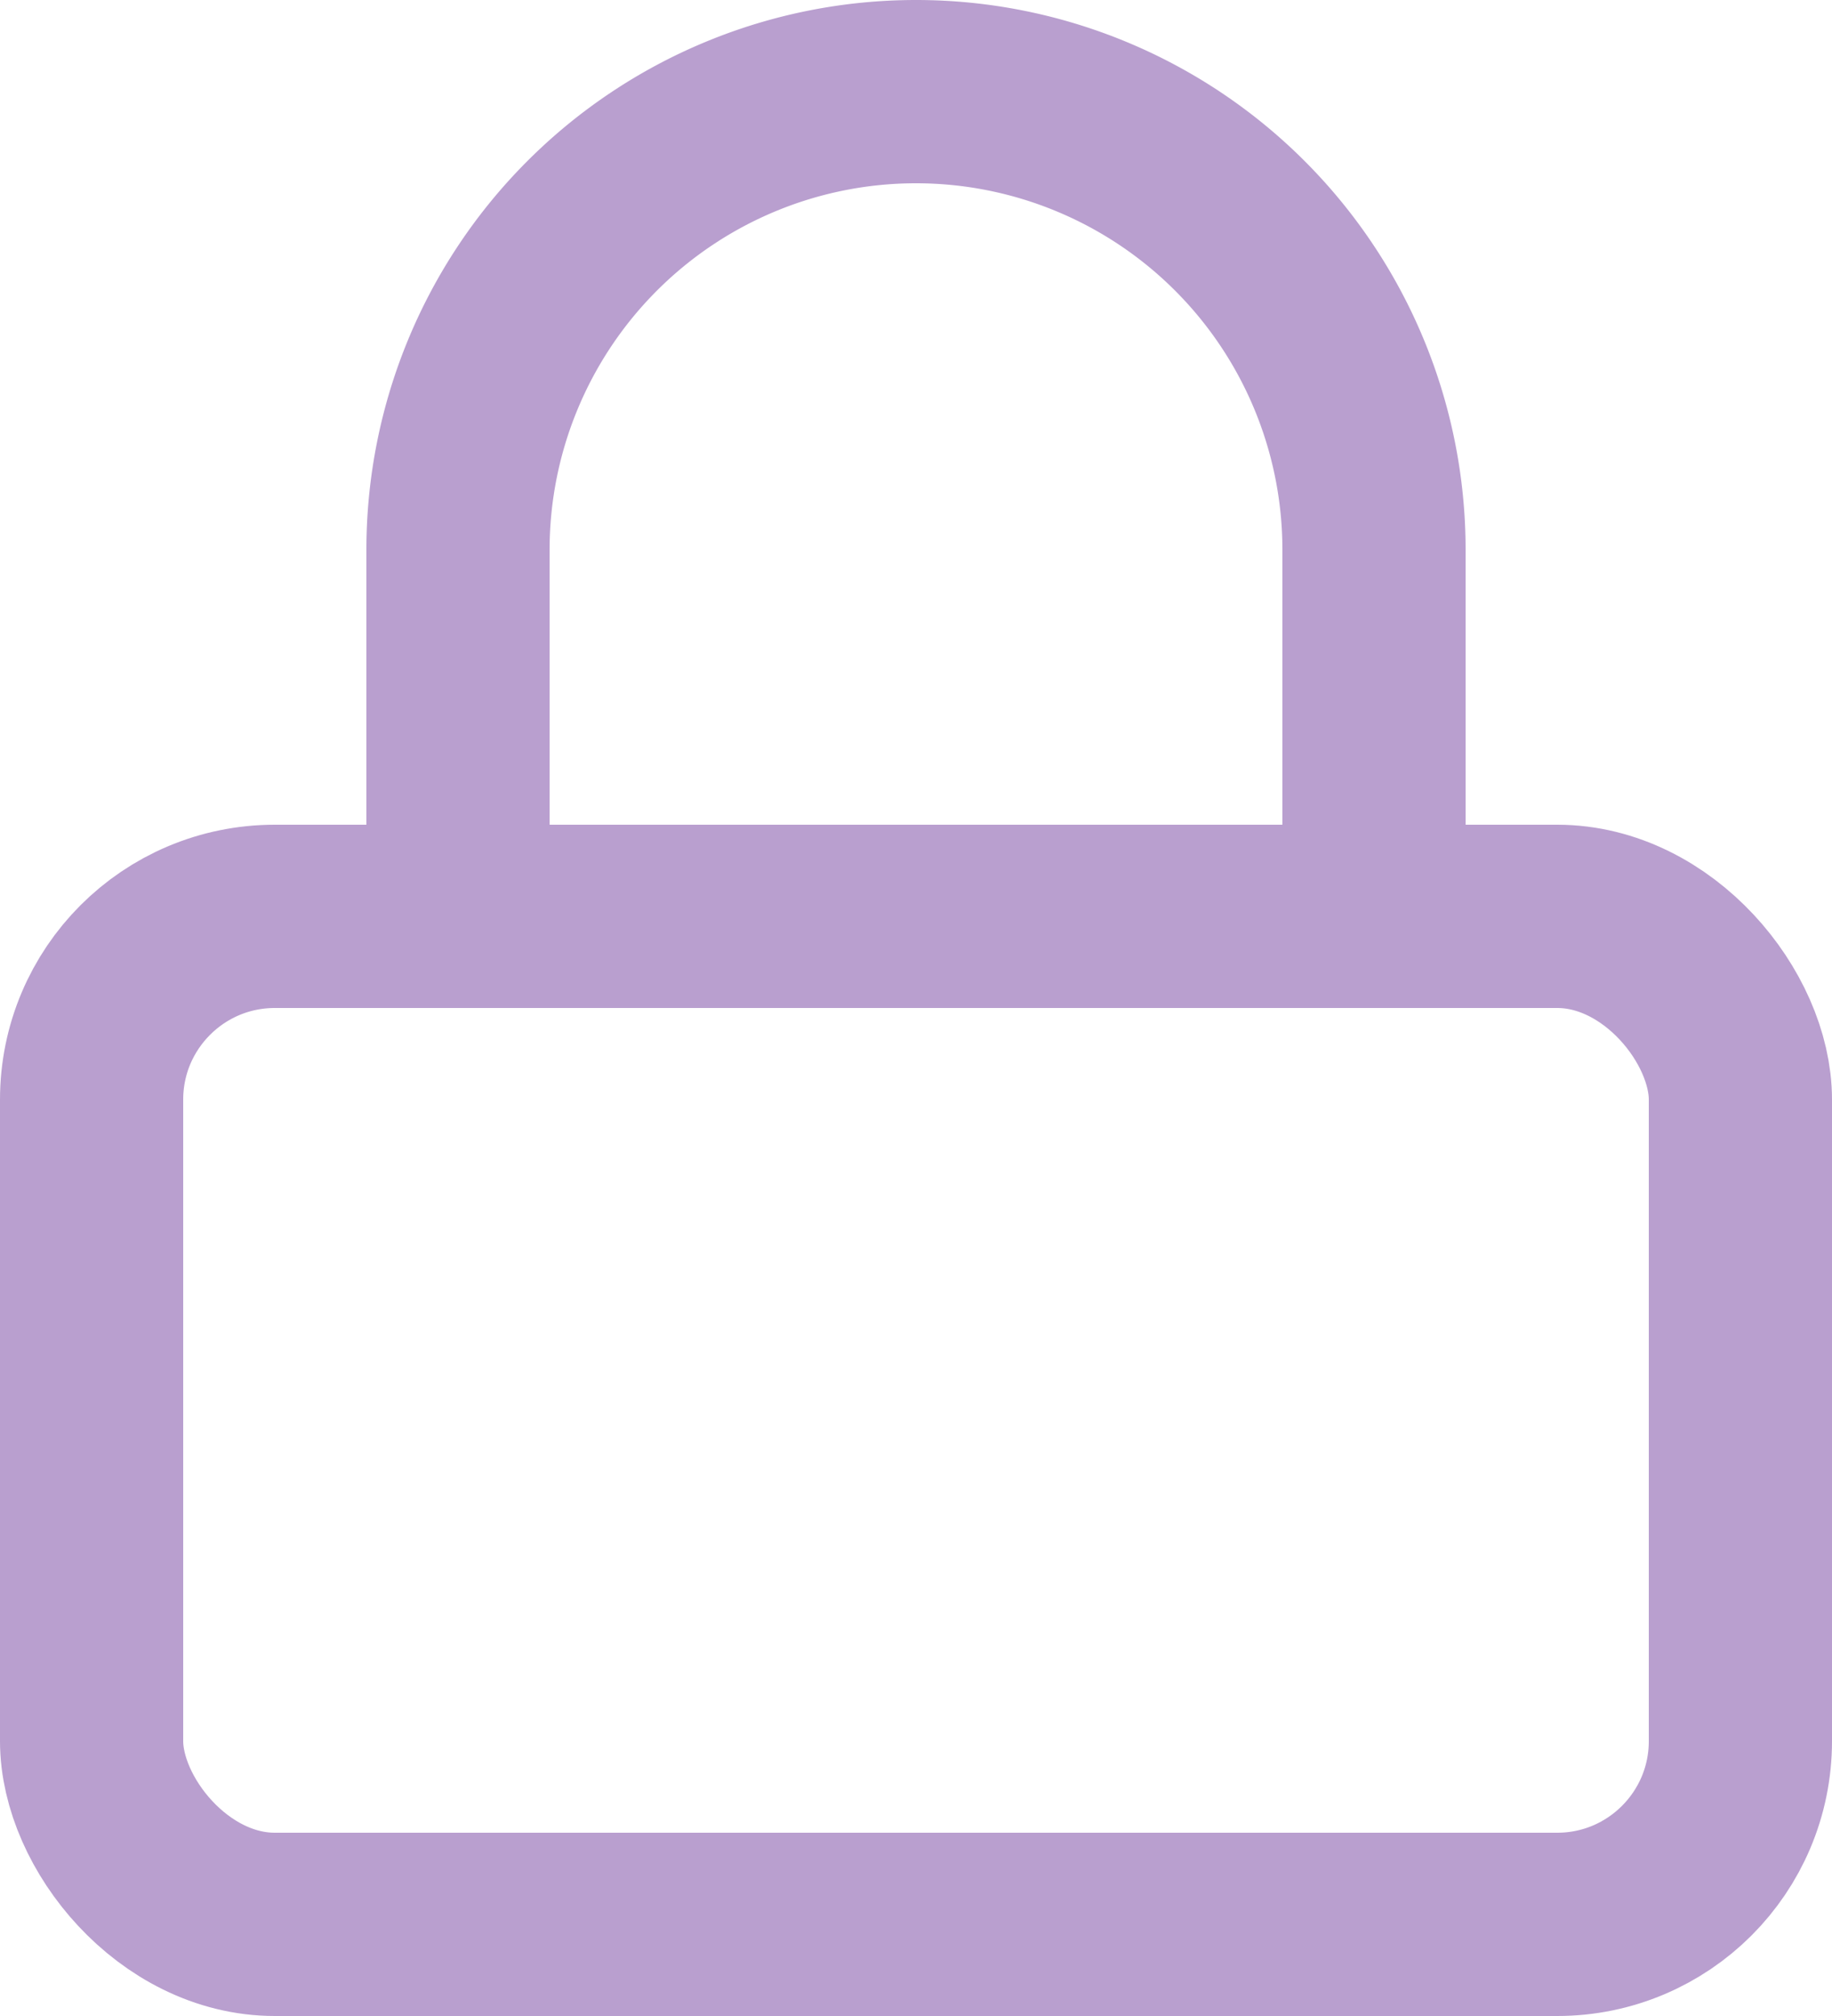<svg xmlns="http://www.w3.org/2000/svg" width="20" height="22" viewBox="0 0 20 22"><defs><style>.cls-1{fill:none;stroke:#b99fcf;stroke-linecap:round;stroke-linejoin:round;stroke-width:2px;}</style></defs><title>password</title><g id="Слой_2" data-name="Слой 2"><g id="Layer_1" data-name="Layer 1"><rect class="cls-1" x="1" y="10" width="18" height="11" rx="2" ry="2"/><path class="cls-1" d="M5,10V6A5,5,0,0,1,15,6v4"/></g></g></svg>